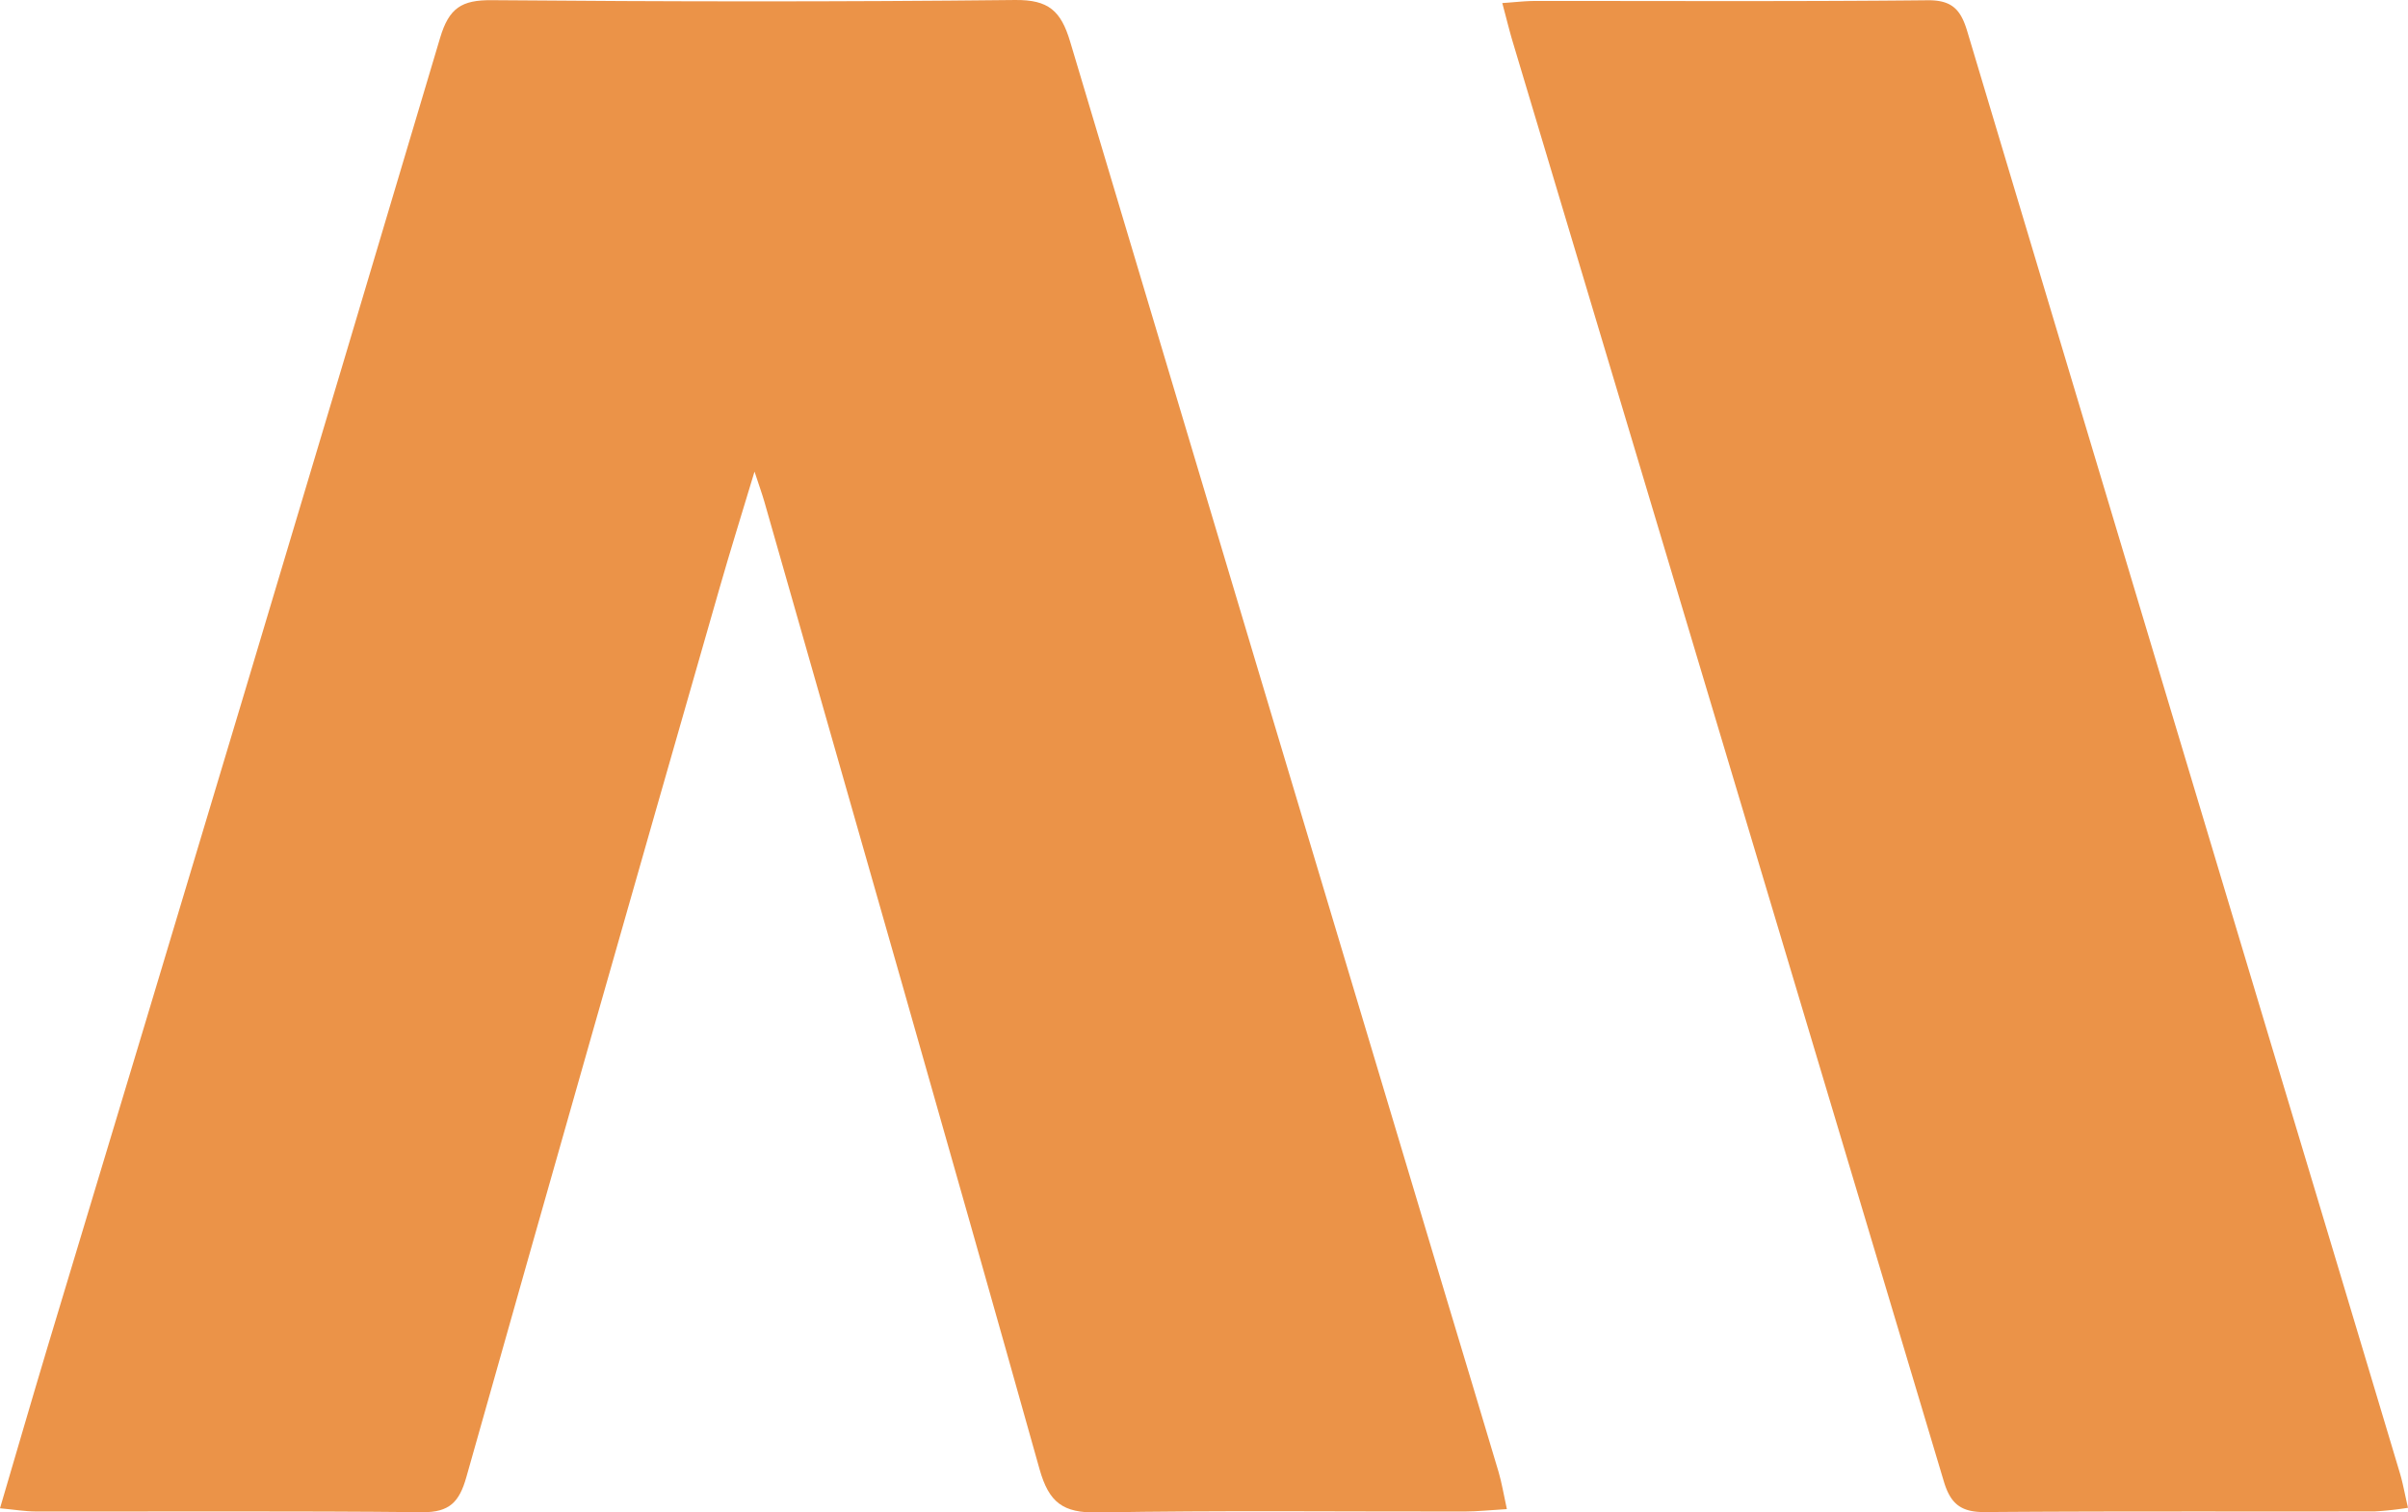 <svg xmlns="http://www.w3.org/2000/svg" width="363.159" height="228.136" viewBox="0 0 363.159 228.136"><defs><style>.a{fill:#eb9348;}</style></defs><path class="a" d="M463.068,408.453c-.5-2.278-.772-3.991-1.261-5.64-2.6-8.76-5.258-17.5-7.885-26.253q-28.409-94.693-56.708-189.418c-1.391-4.678-3.255-6.372-8.326-6.316-26.31.291-52.627.248-78.938.026-4.51-.038-6.421,1.173-7.76,5.668q-29.385,98.737-59.17,197.354c-2.377,7.916-4.677,15.855-7.21,24.454,2.244.209,3.794.477,5.345.48,19.449.028,38.9-.093,58.346.109,4.105.042,5.584-1.546,6.64-5.286q18.951-67.115,38.2-134.144c1.567-5.485,3.275-10.93,5.261-17.531.786,2.4,1.175,3.459,1.485,4.542,13.878,48.629,27.831,97.237,41.5,145.925,1.417,5.048,3.544,6.626,8.736,6.534,18.462-.33,36.934-.12,55.4-.144C458.624,408.811,460.523,408.6,463.068,408.453Z" transform="translate(-235.811 -180.825)"/><path class="a" d="M466.841,181.288c.613,2.282,1.066,4.15,1.617,5.989q32.509,108.494,64.975,217c1.01,3.385,2.594,4.651,6.176,4.624,19.606-.153,39.212-.061,58.819-.1a48.994,48.994,0,0,0,5.008-.546c-.5-2.156-.774-3.73-1.229-5.251q-9.194-30.7-18.431-61.382Q560.346,263.6,536.971,185.566c-.971-3.248-2.255-4.738-5.993-4.7-19.767.206-39.539.09-59.308.109C470.241,180.978,468.812,181.155,466.841,181.288Z" transform="translate(-240.277 -180.826)"/></svg>